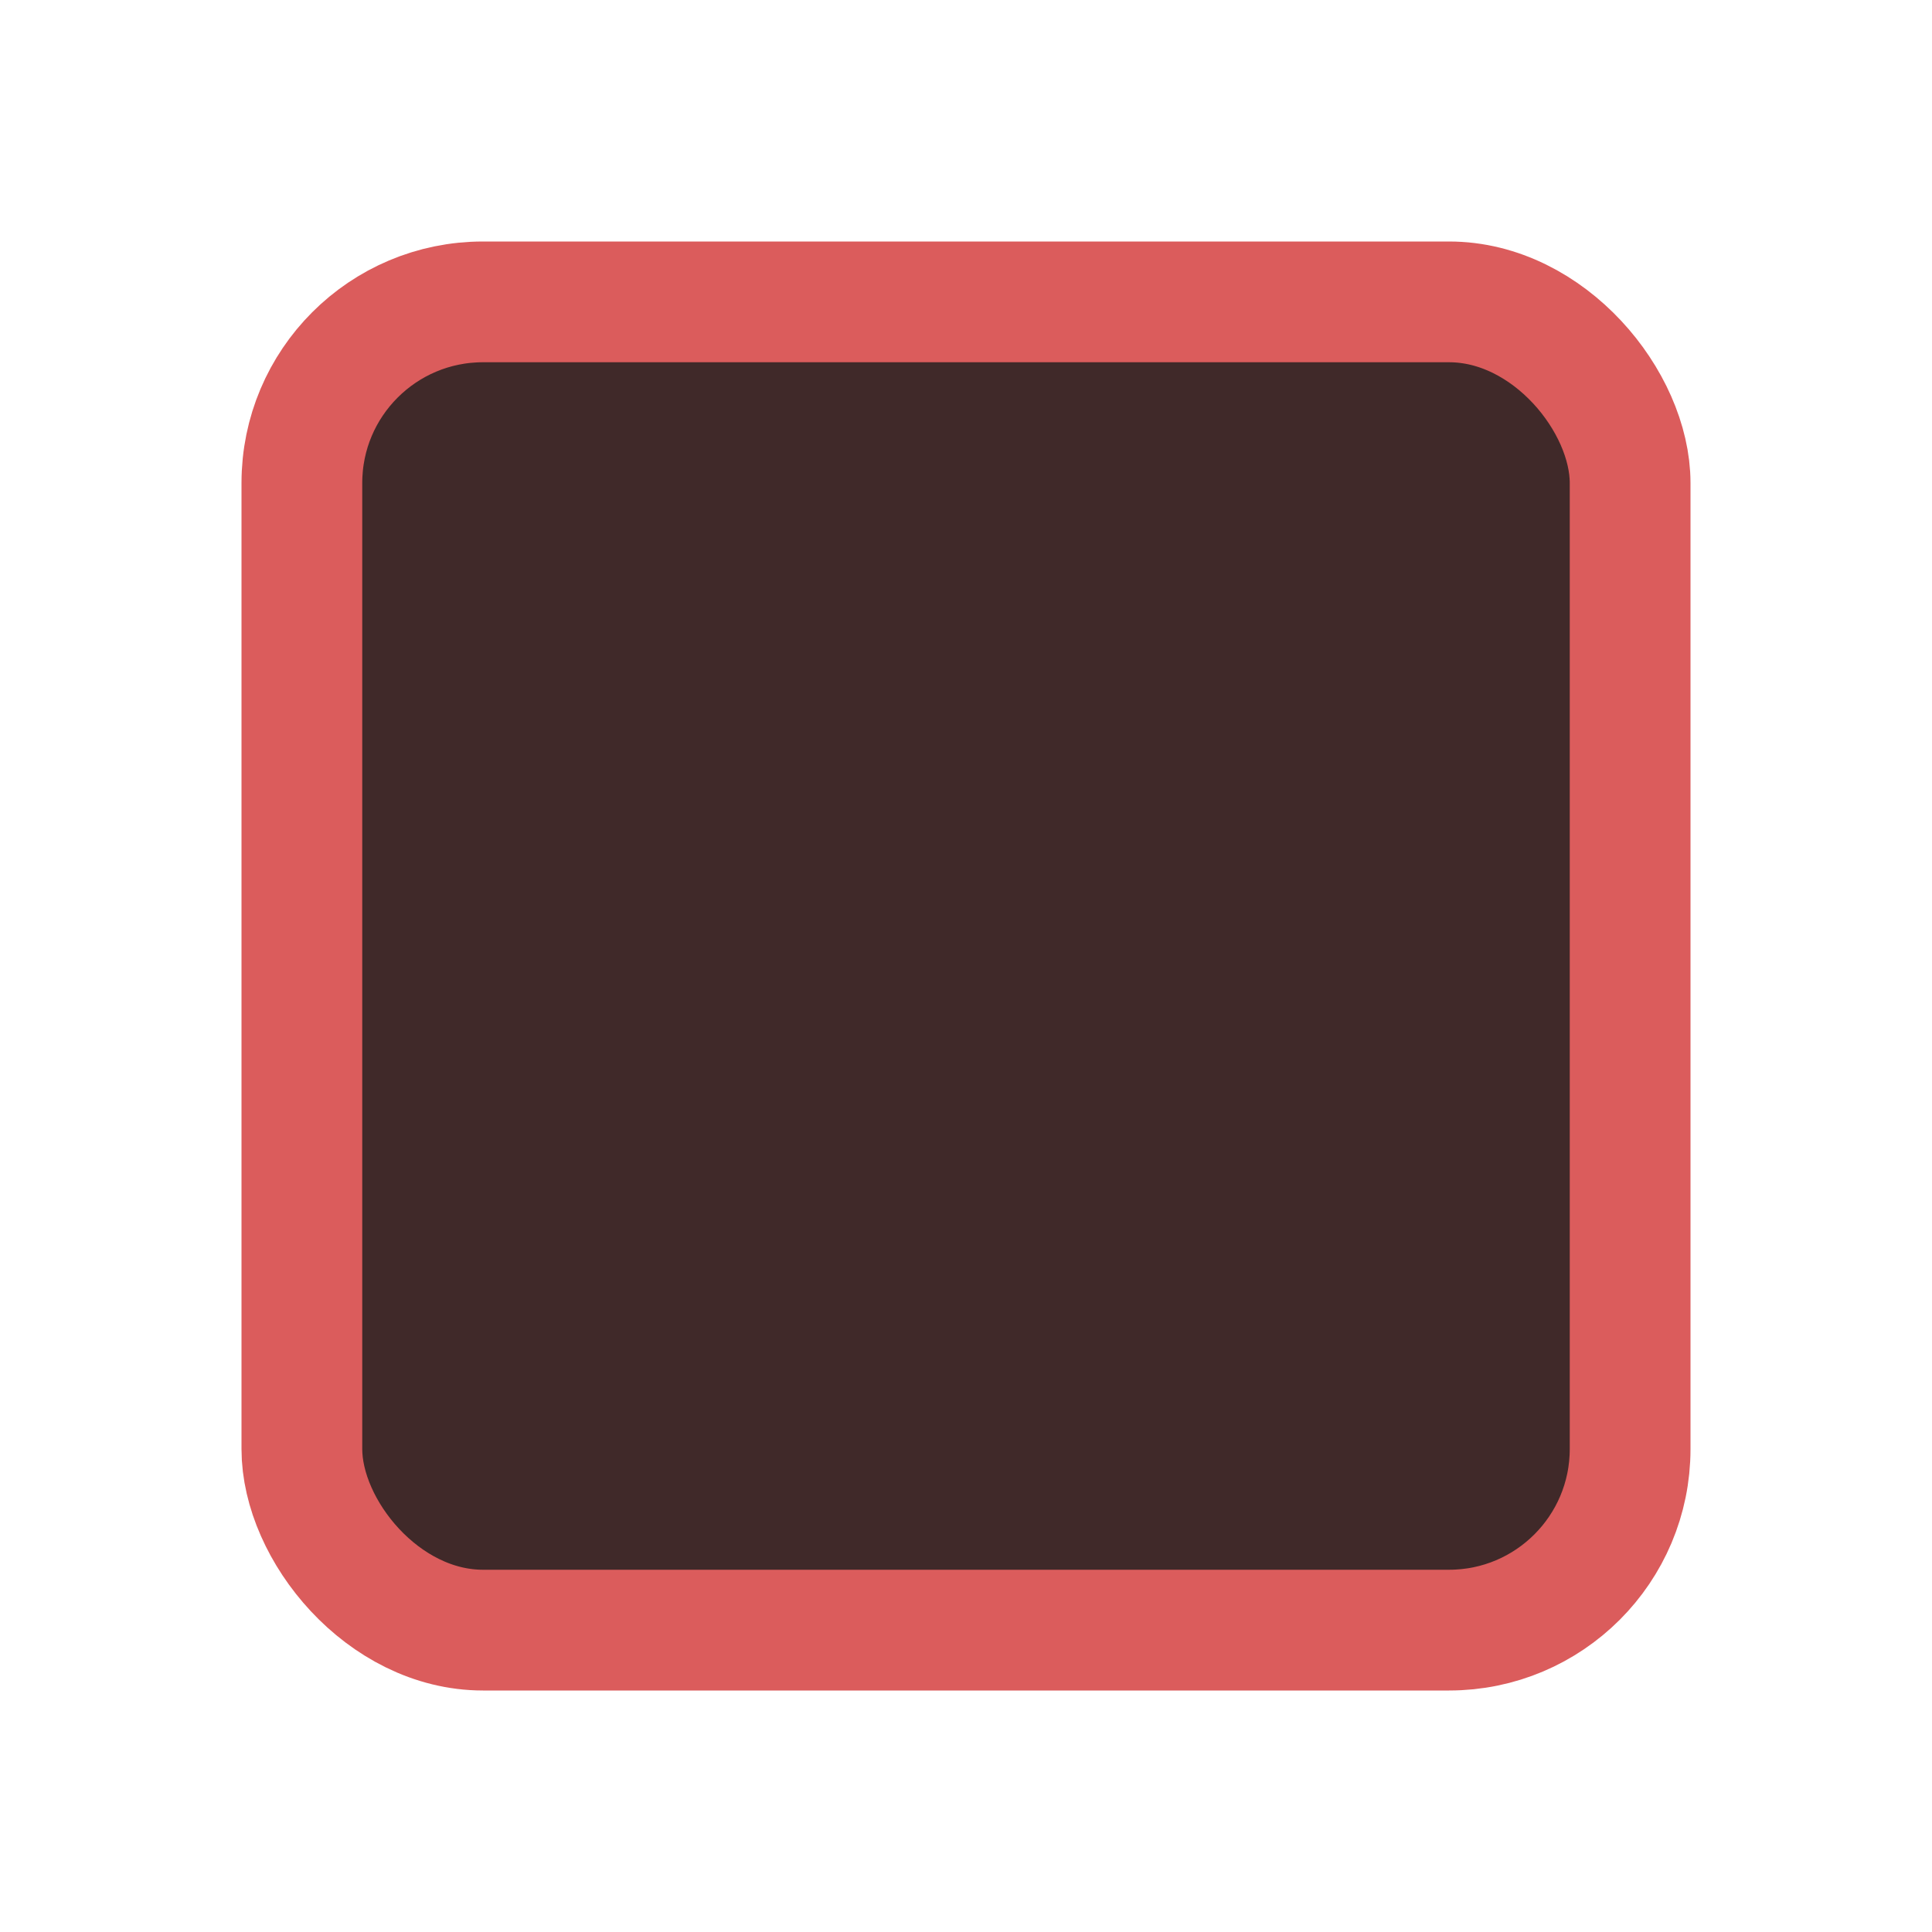 <svg width="16" height="16" viewBox="0 0 16 16" fill="none" xmlns="http://www.w3.org/2000/svg"><g clip-path="url(#clip0_2624_706)"><rect x="2.5" y="2.5" width="11" height="11" rx="1.5" fill="#402929" stroke="#DB5C5C"/></g><defs><clipPath id="clip0_2624_706"><path fill="#fff" d="M0 0h16v16H0z"/></clipPath></defs></svg>